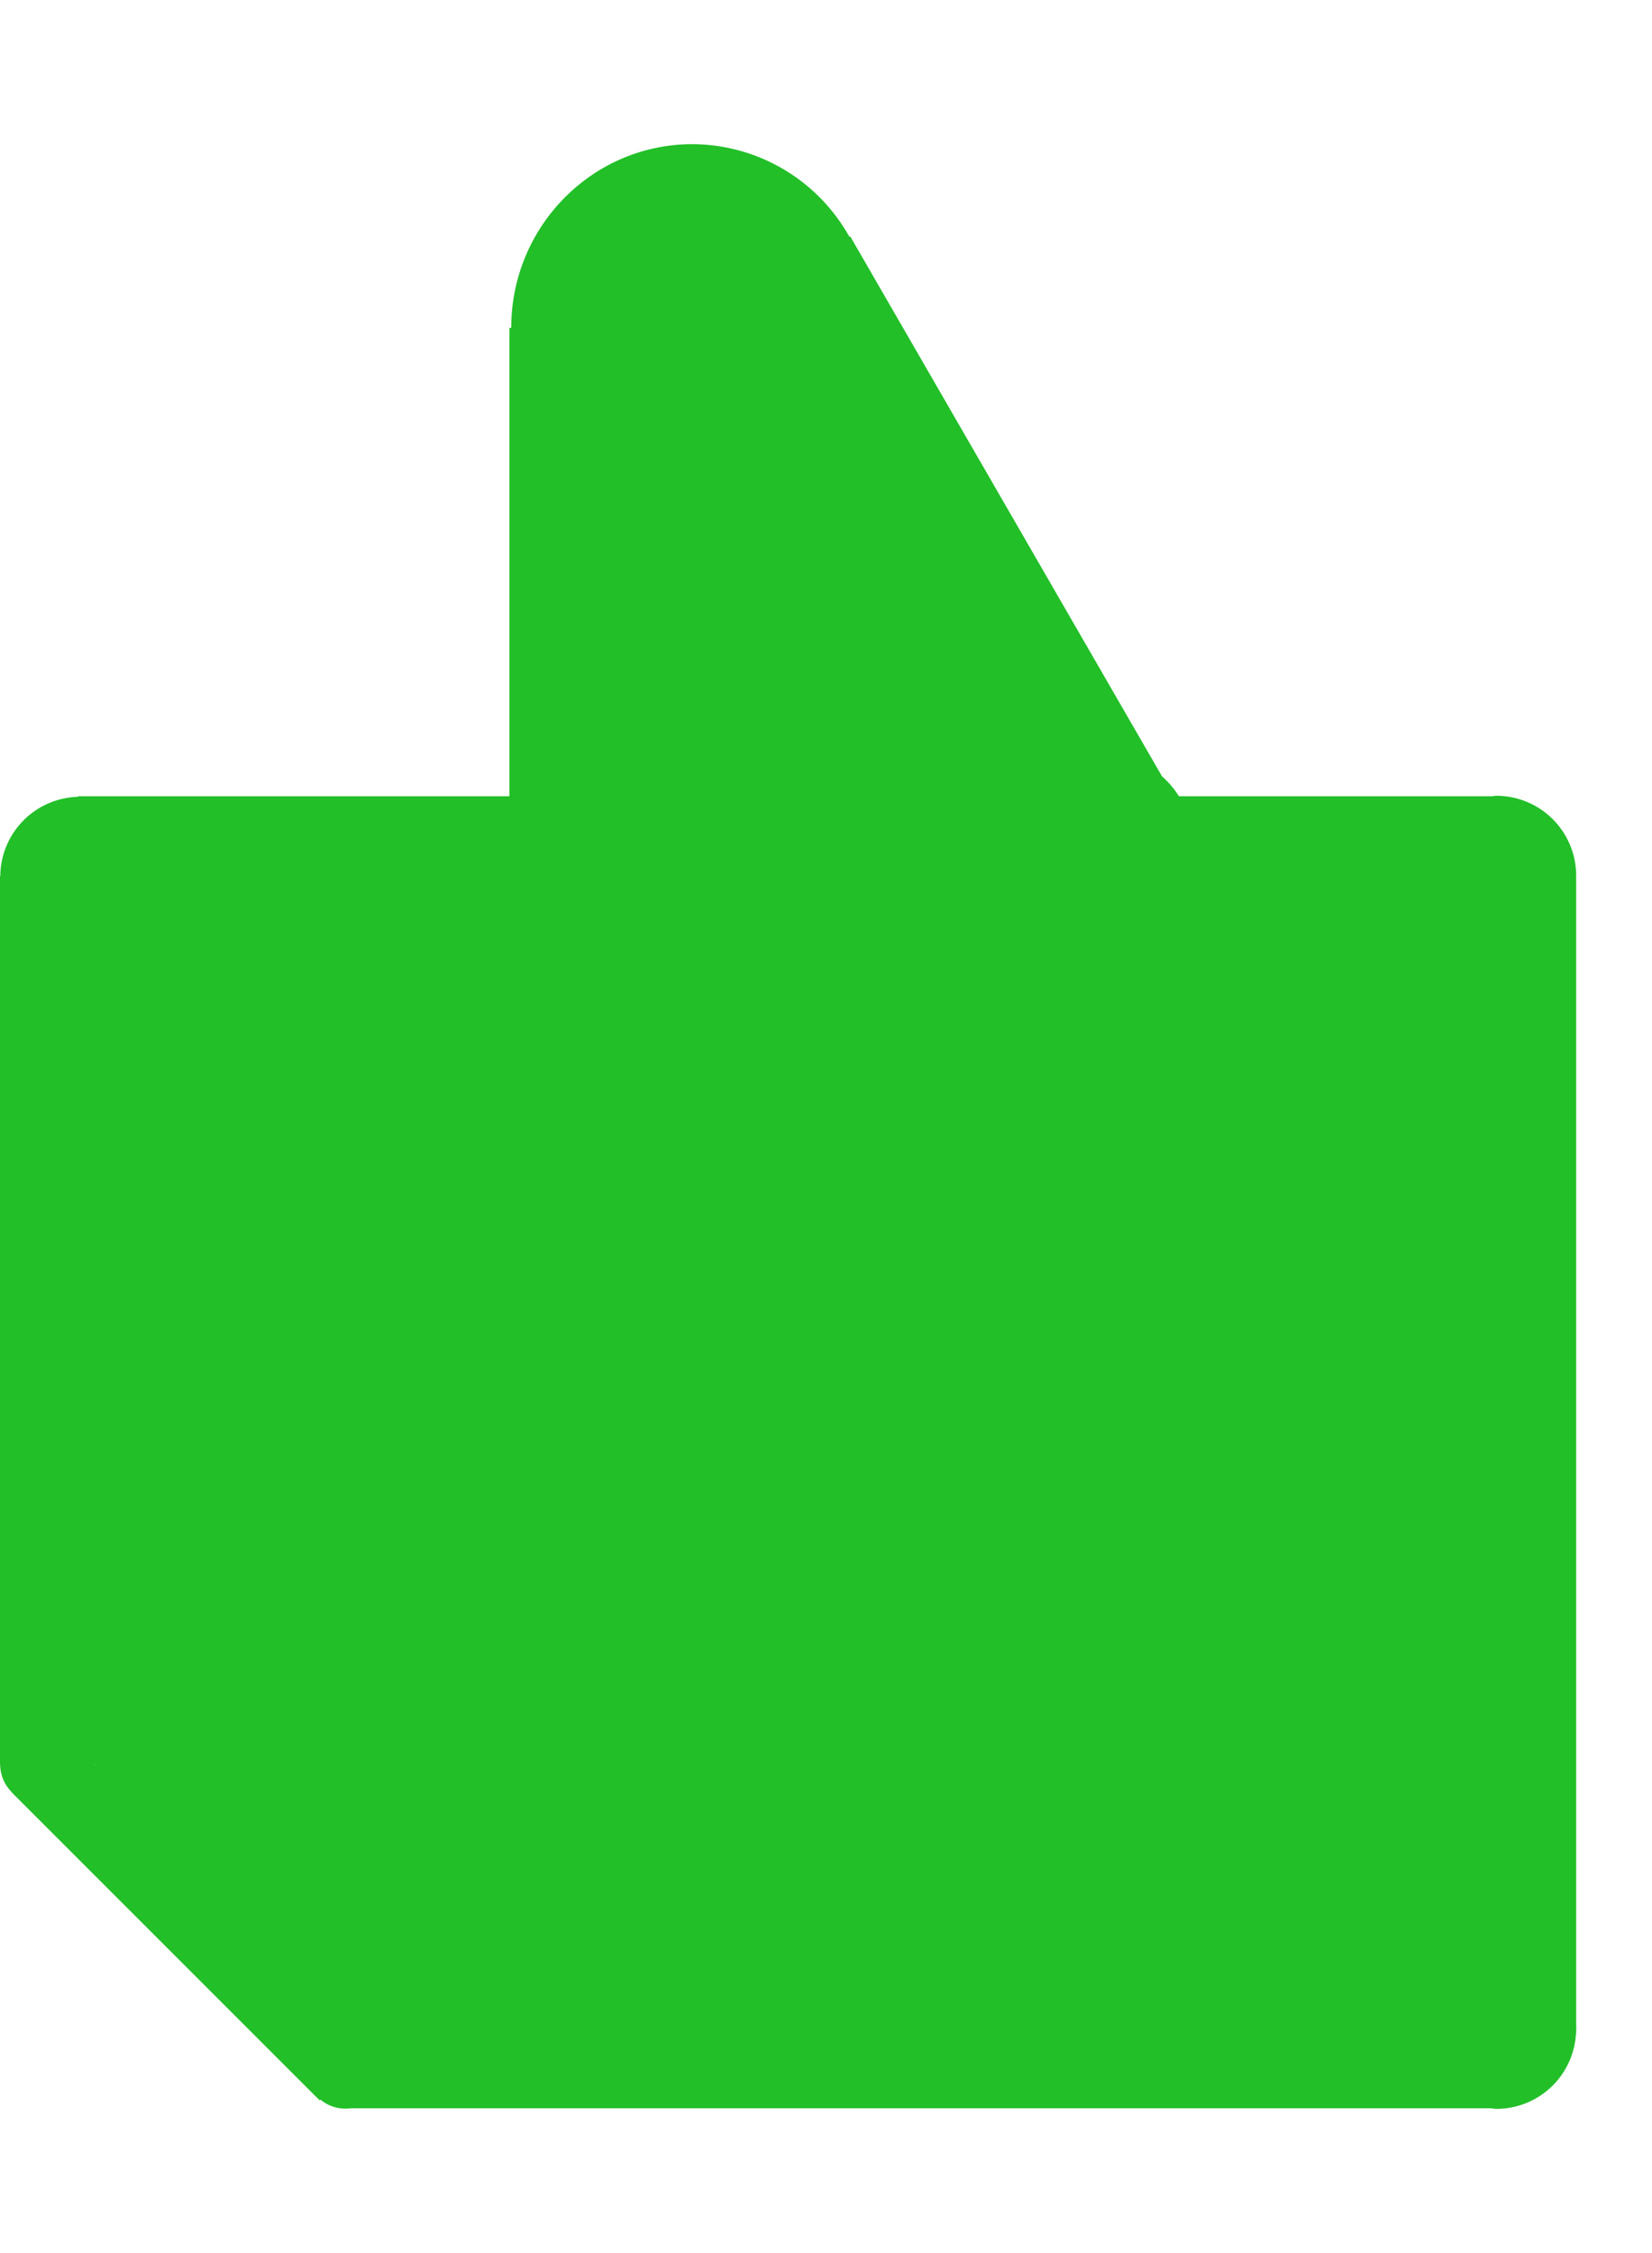 <svg width="11" height="15" fill="none" xmlns="http://www.w3.org/2000/svg"><path d="M10.495 13.496V5.831a.532.532 0 00-.532-.533c-.01 0-.02.003-.029.003H7.85a.622.622 0 00-.113-.133L5.661 1.573l-.005.004A1.201 1.201 0 004.61.96c-.666 0-1.206.548-1.206 1.223h-.012v3.118H.518v.004a.532.532 0 00-.516.528H0v5.912h.001c0 .068.026.135.078.187l-.001.001 2.05 2.05.005-.005a.26.26 0 00.203.058h7.582c.015 0 .03.004.046.004a.531.531 0 00.53-.505h.001v-.016l.001-.011v-.011zM.63 11.745l.008.01-.01-.01H.63z" fill="#22BF28"/></svg>